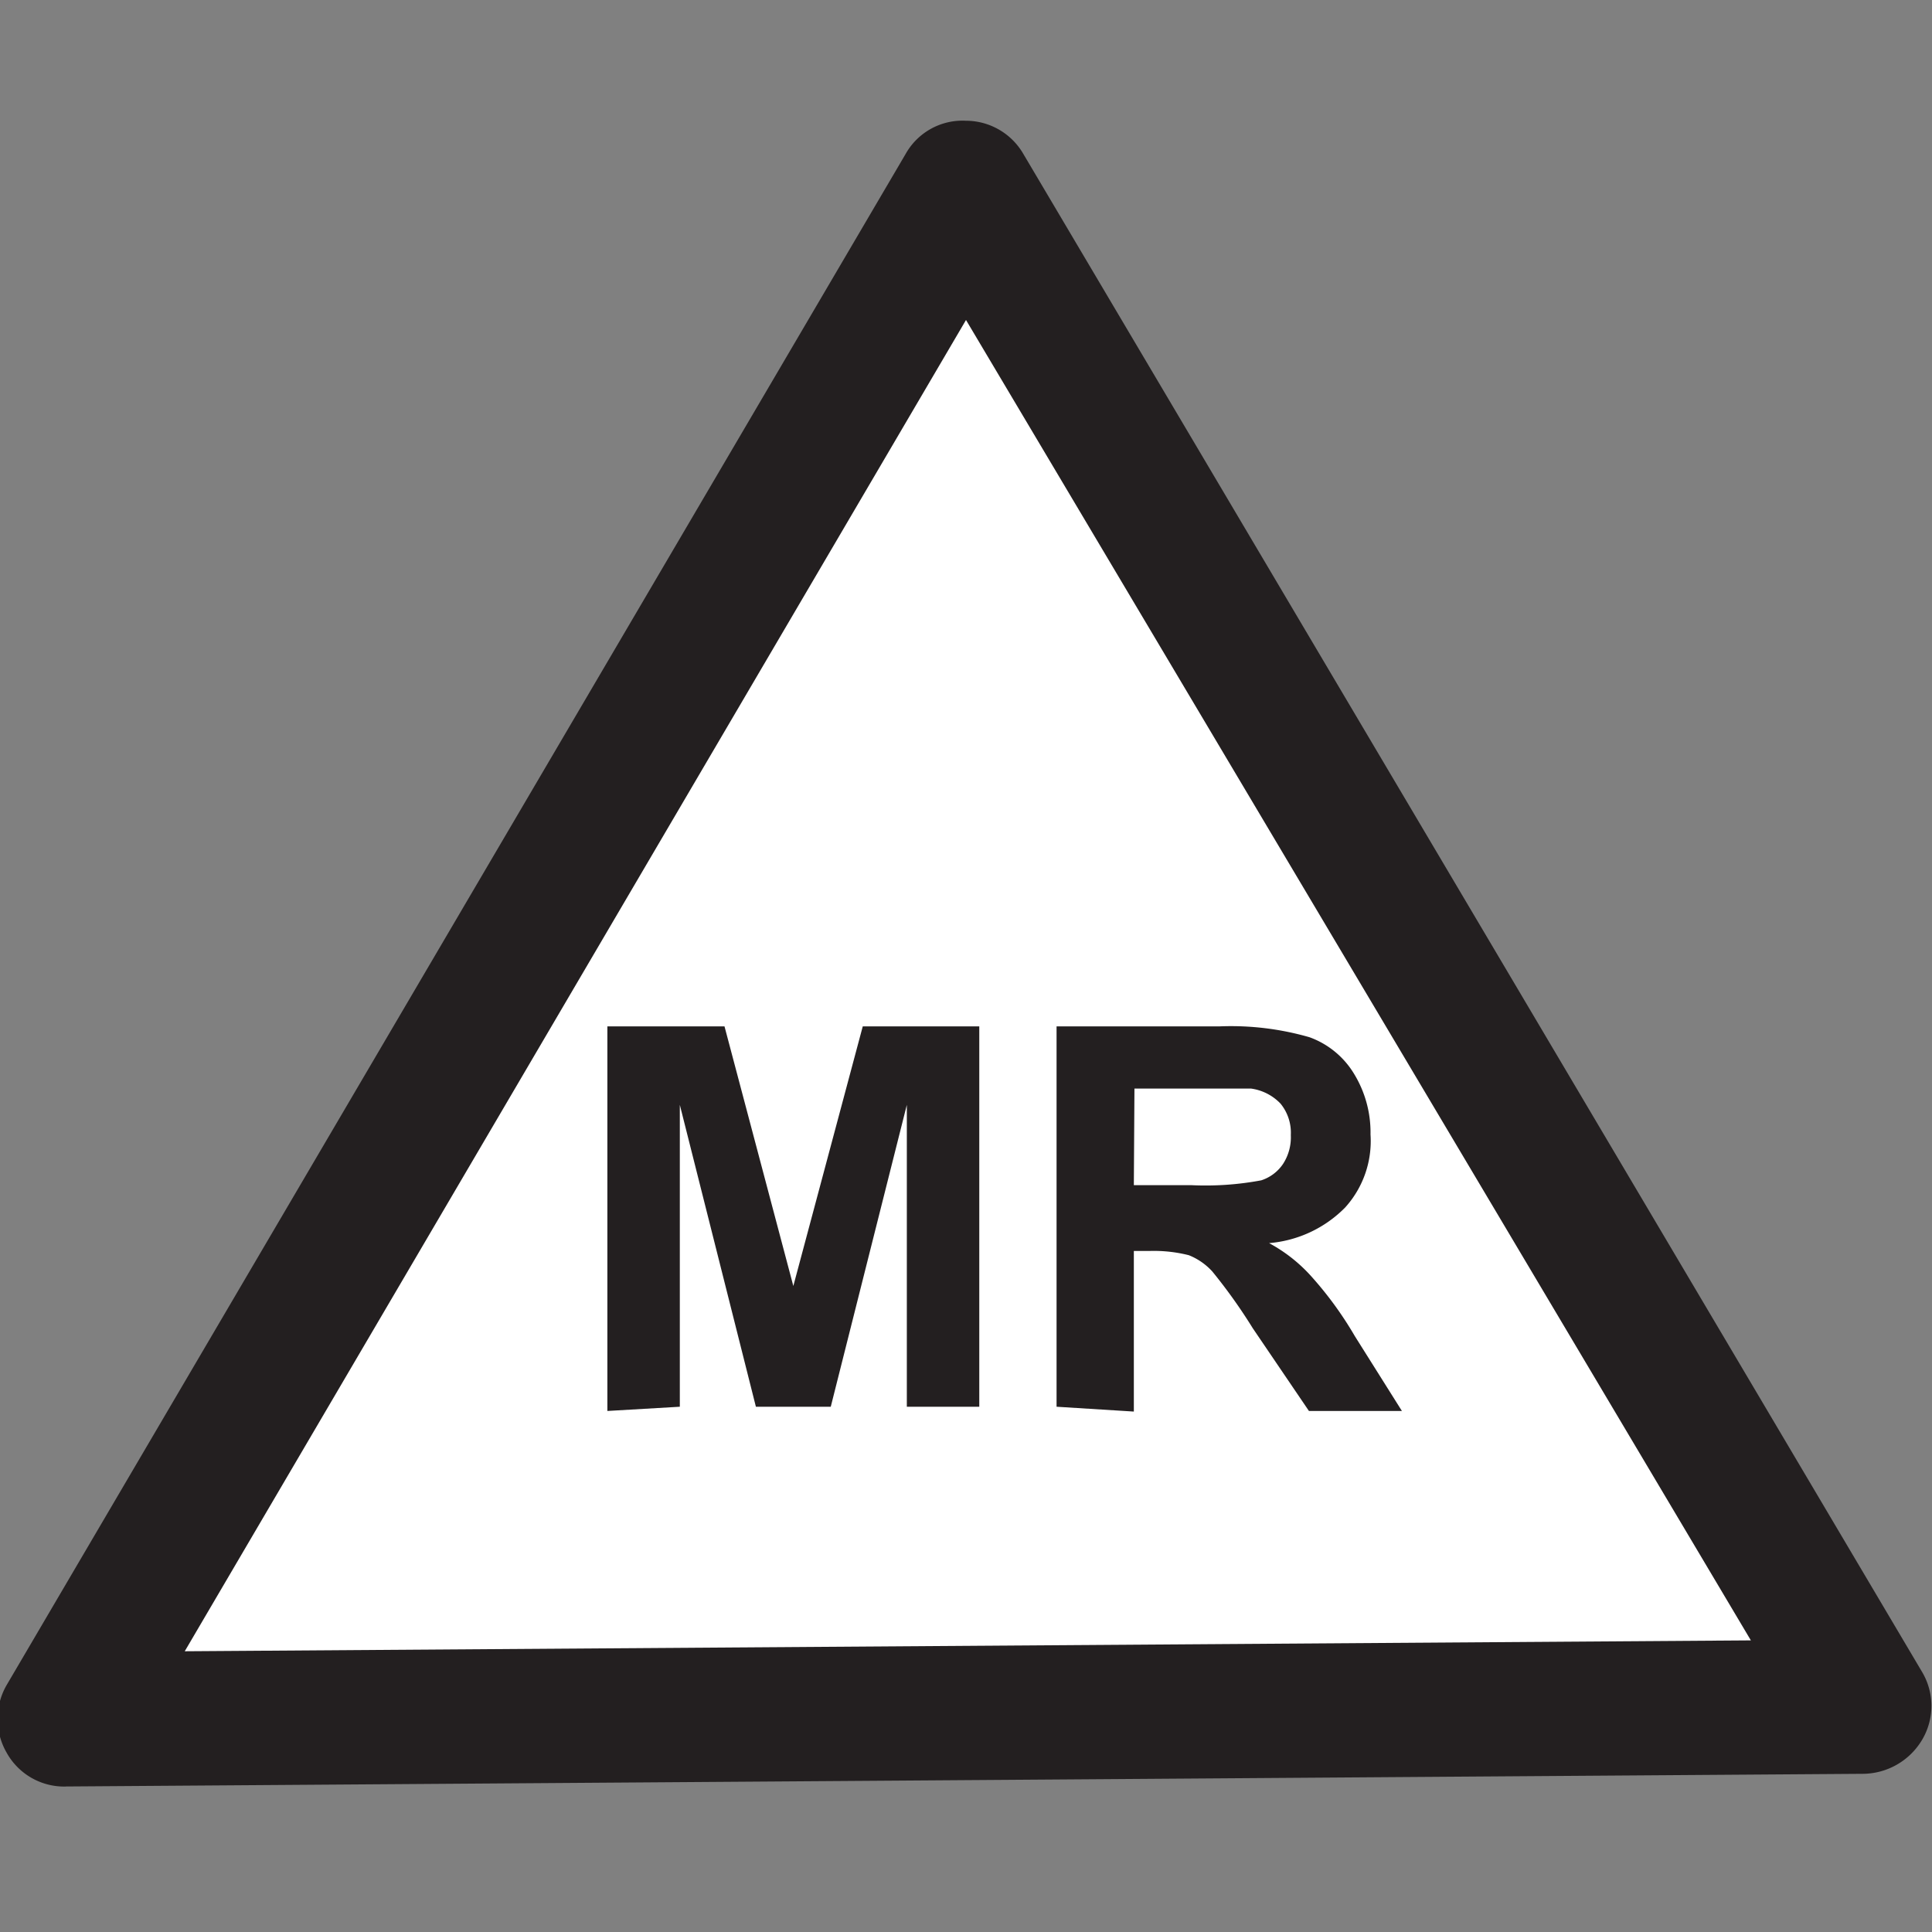 <svg id="ico-mrconditional-white-iso-32" xmlns="http://www.w3.org/2000/svg" width="32" height="32" viewBox="0 0 32 32"><rect x="0" y="0" width="32" height="32" fill="#808080" stroke="none"/><path d="M30.89,28.26l-29.78.22L16,3.11Z" fill="#fff"/><path d="M1.11,29.59a1.09,1.09,0,0,1-1-.56,1.12,1.12,0,0,1,0-1.12L15,2.55A1.08,1.08,0,0,1,16,2h0a1.1,1.1,0,0,1,.95.55L31.84,27.7a1.1,1.1,0,0,1,0,1.11,1.15,1.15,0,0,1-1,.57l-29.78.21ZM16,5.3,3.06,27.35,29,27.17Zm-4.74,18v-5l1.26,5h1.24l1.26-5v5h1.2V17H14.29l-1.15,4.3L12,17H10.06v6.37Zm6.24,0V17h2.7a4.69,4.69,0,0,1,1.49.18,1.43,1.43,0,0,1,.74.61,1.86,1.86,0,0,1,.27,1A1.64,1.64,0,0,1,22.28,20a2,2,0,0,1-1.26.59,2.58,2.58,0,0,1,.69.54,6,6,0,0,1,.73,1l.78,1.24H21.68L20.75,22a8.9,8.9,0,0,0-.67-.94,1.05,1.05,0,0,0-.39-.27,2.36,2.36,0,0,0-.65-.07h-.26v2.66Zm1.28-3.67h.95a5,5,0,0,0,1.16-.08.69.69,0,0,0,.36-.27.81.81,0,0,0,.13-.48.76.76,0,0,0-.17-.52.83.83,0,0,0-.49-.25H18.79Z" fill="#231f20"/></svg>